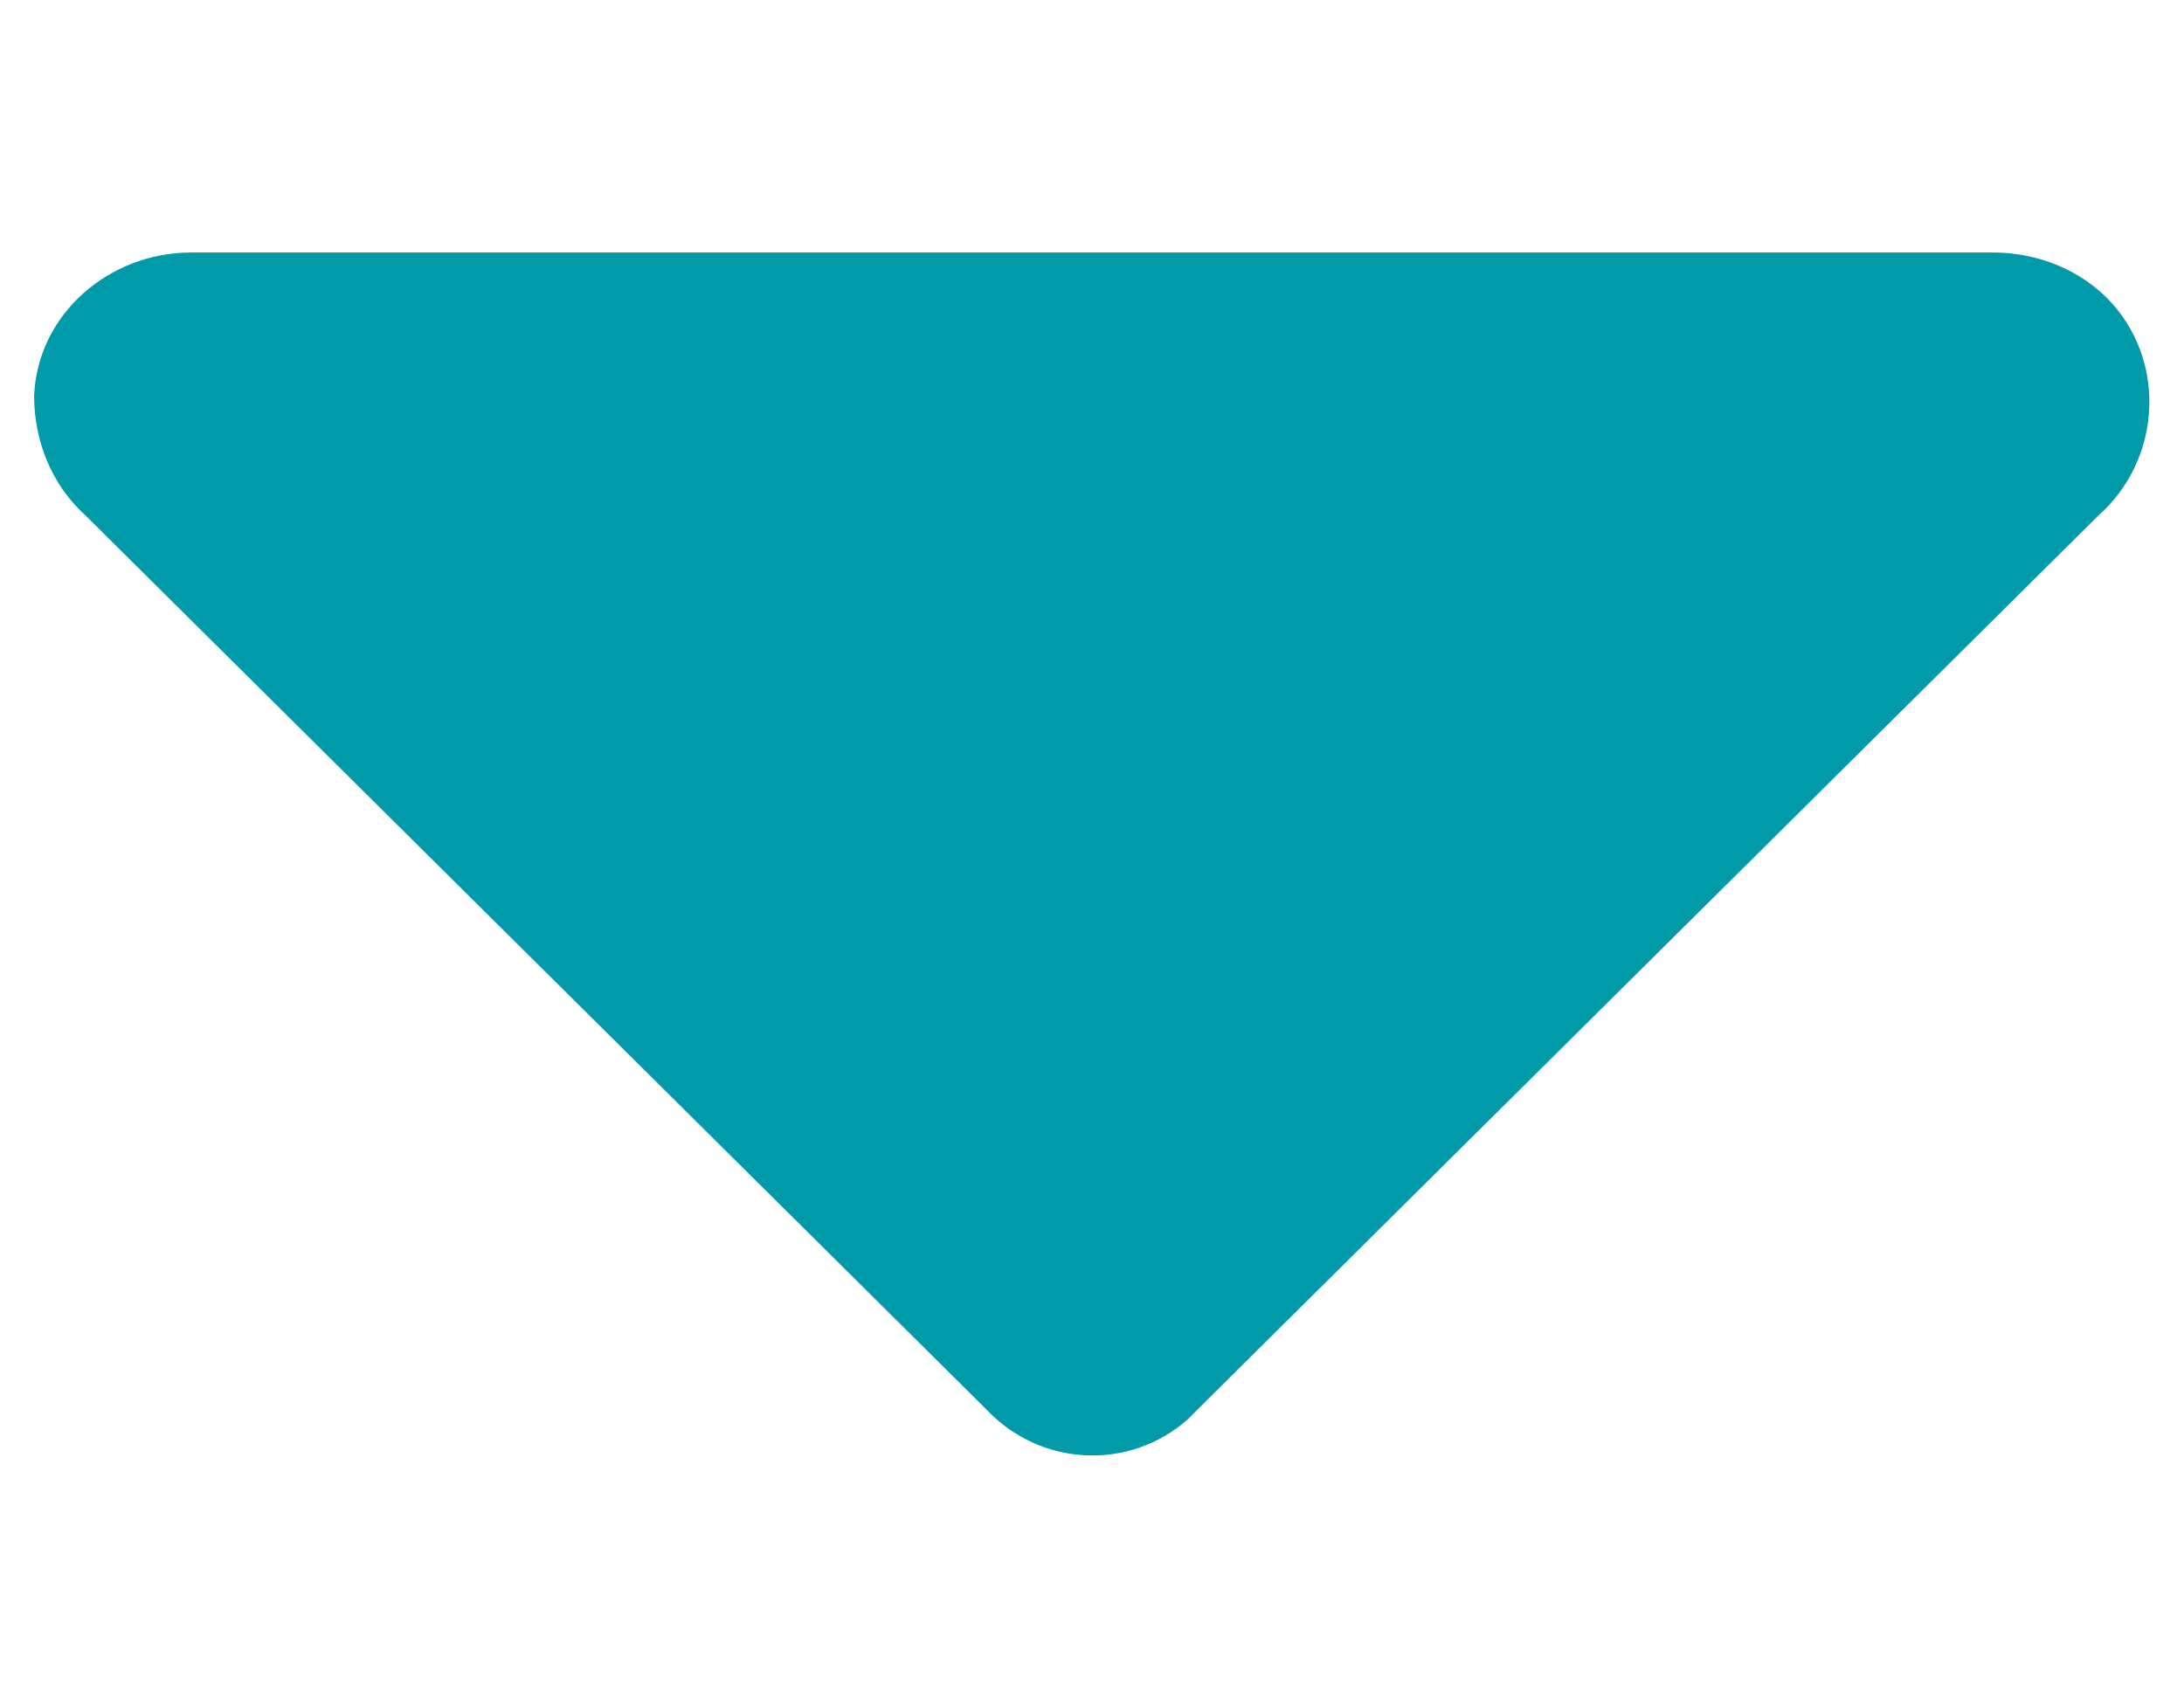 <?xml version="1.0" encoding="UTF-8"?>
<svg xmlns="http://www.w3.org/2000/svg" version="1.1" viewBox="0 0 64 50">
  <defs>
    <style>
      .cls-1 {
        fill: #009aa8;
      }
    </style>
  </defs>
  <!-- Generator: Adobe Illustrator 28.6.0, SVG Export Plug-In . SVG Version: 1.2.0 Build 709)  -->
  <g>
    <g id="Layer_1">
      <g id="Q3_icons">
        <path class="cls-1" d="M2.5,15.1l26.4,26.2c1.6,1.7,4.2,1.8,5.9.3,0,0,.2-.2.3-.3l26.4-26.2c1.8-1.6,2-4.4.4-6.2-.9-1-2.2-1.5-3.5-1.5H5.6c-2.4,0-4.5,1.8-4.6,4.2,0,1.3.5,2.6,1.5,3.5Z"/>
      </g>
    </g>
  </g>
</svg>